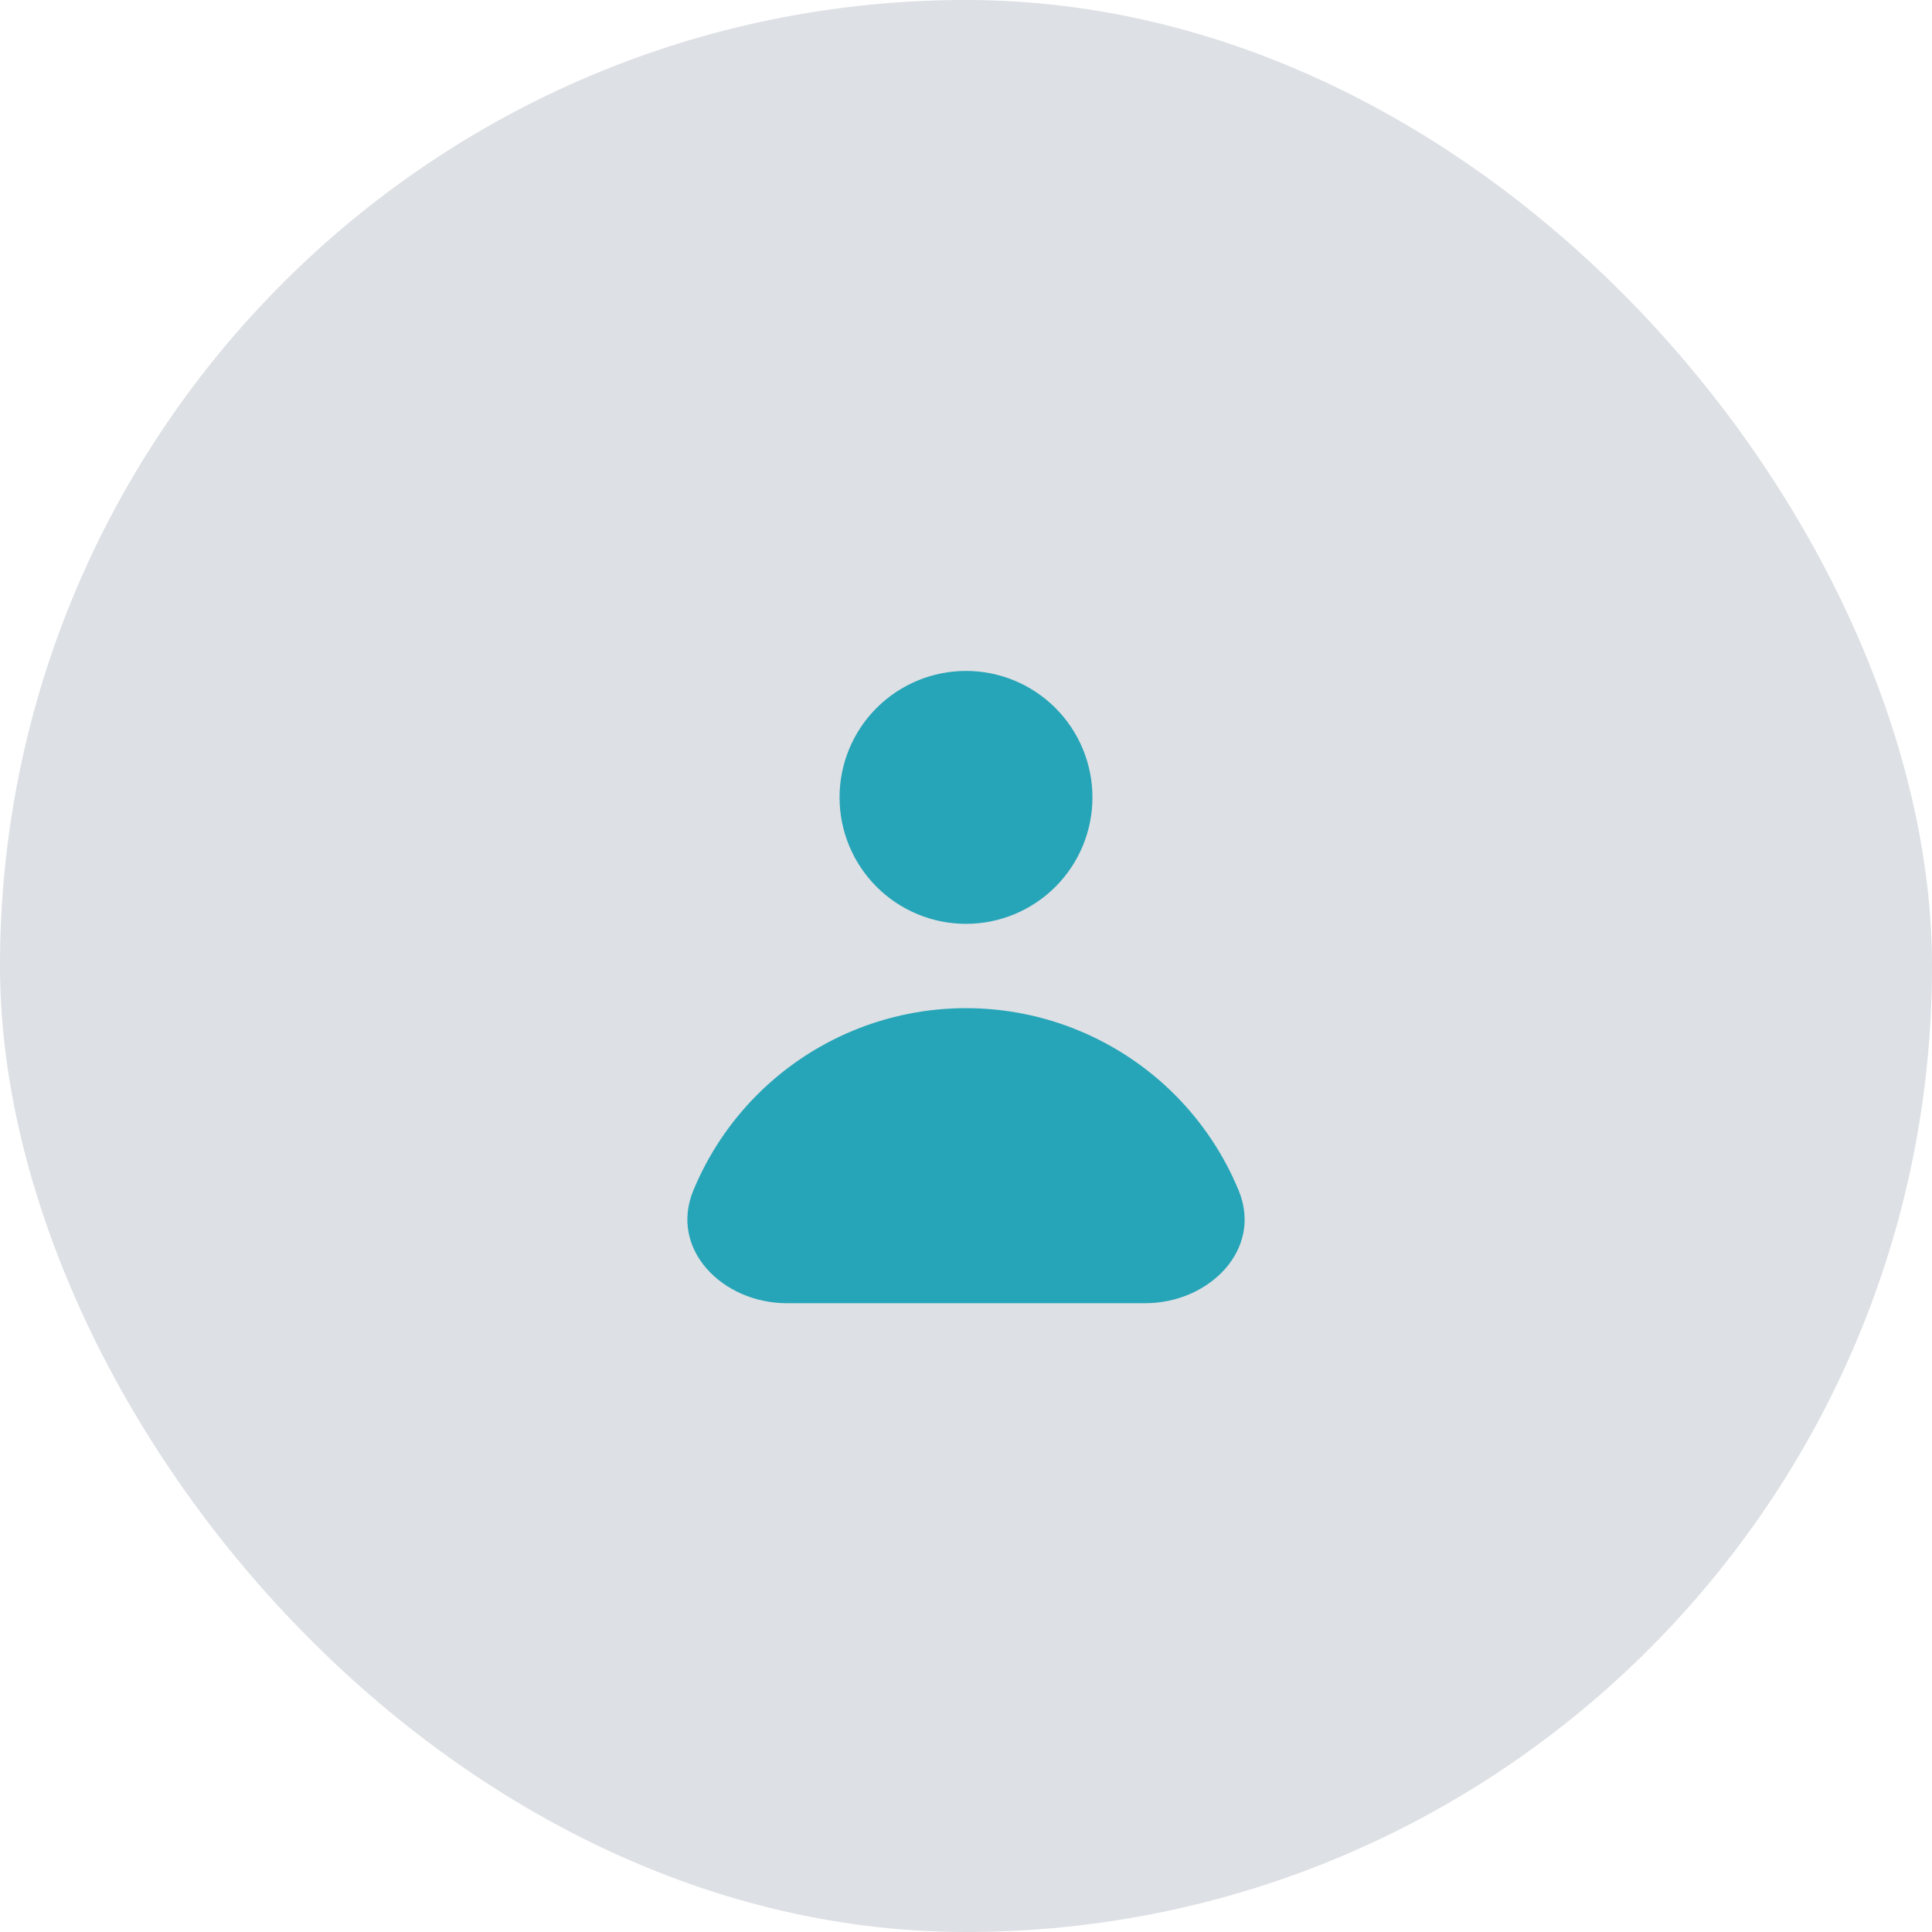 <svg width="100" height="100" viewBox="0 0 100 100" fill="none" xmlns="http://www.w3.org/2000/svg">
<rect width="100" height="100" rx="50" fill="#DDE0E4"/>
<path fill-rule="evenodd" clip-rule="evenodd" d="M50 47.818C51.736 47.818 53.401 47.128 54.628 45.901C55.856 44.673 56.545 43.008 56.545 41.273C56.545 39.536 55.856 37.872 54.628 36.644C53.401 35.417 51.736 34.727 50 34.727C48.264 34.727 46.599 35.417 45.372 36.644C44.144 37.872 43.455 39.536 43.455 41.273C43.455 43.008 44.144 44.673 45.372 45.901C46.599 47.128 48.264 47.818 50 47.818ZM40.725 67.454C37.413 67.454 34.622 64.67 35.89 61.61C36.657 59.757 37.782 58.073 39.201 56.655C40.619 55.237 42.302 54.112 44.155 53.344C46.008 52.577 47.994 52.182 50 52.182C52.006 52.182 53.992 52.577 55.845 53.344C57.698 54.112 59.381 55.237 60.8 56.655C62.218 58.073 63.343 59.757 64.11 61.61C65.378 64.67 62.588 67.454 59.275 67.454H40.725Z" fill="#26A5B8"/>
</svg>
